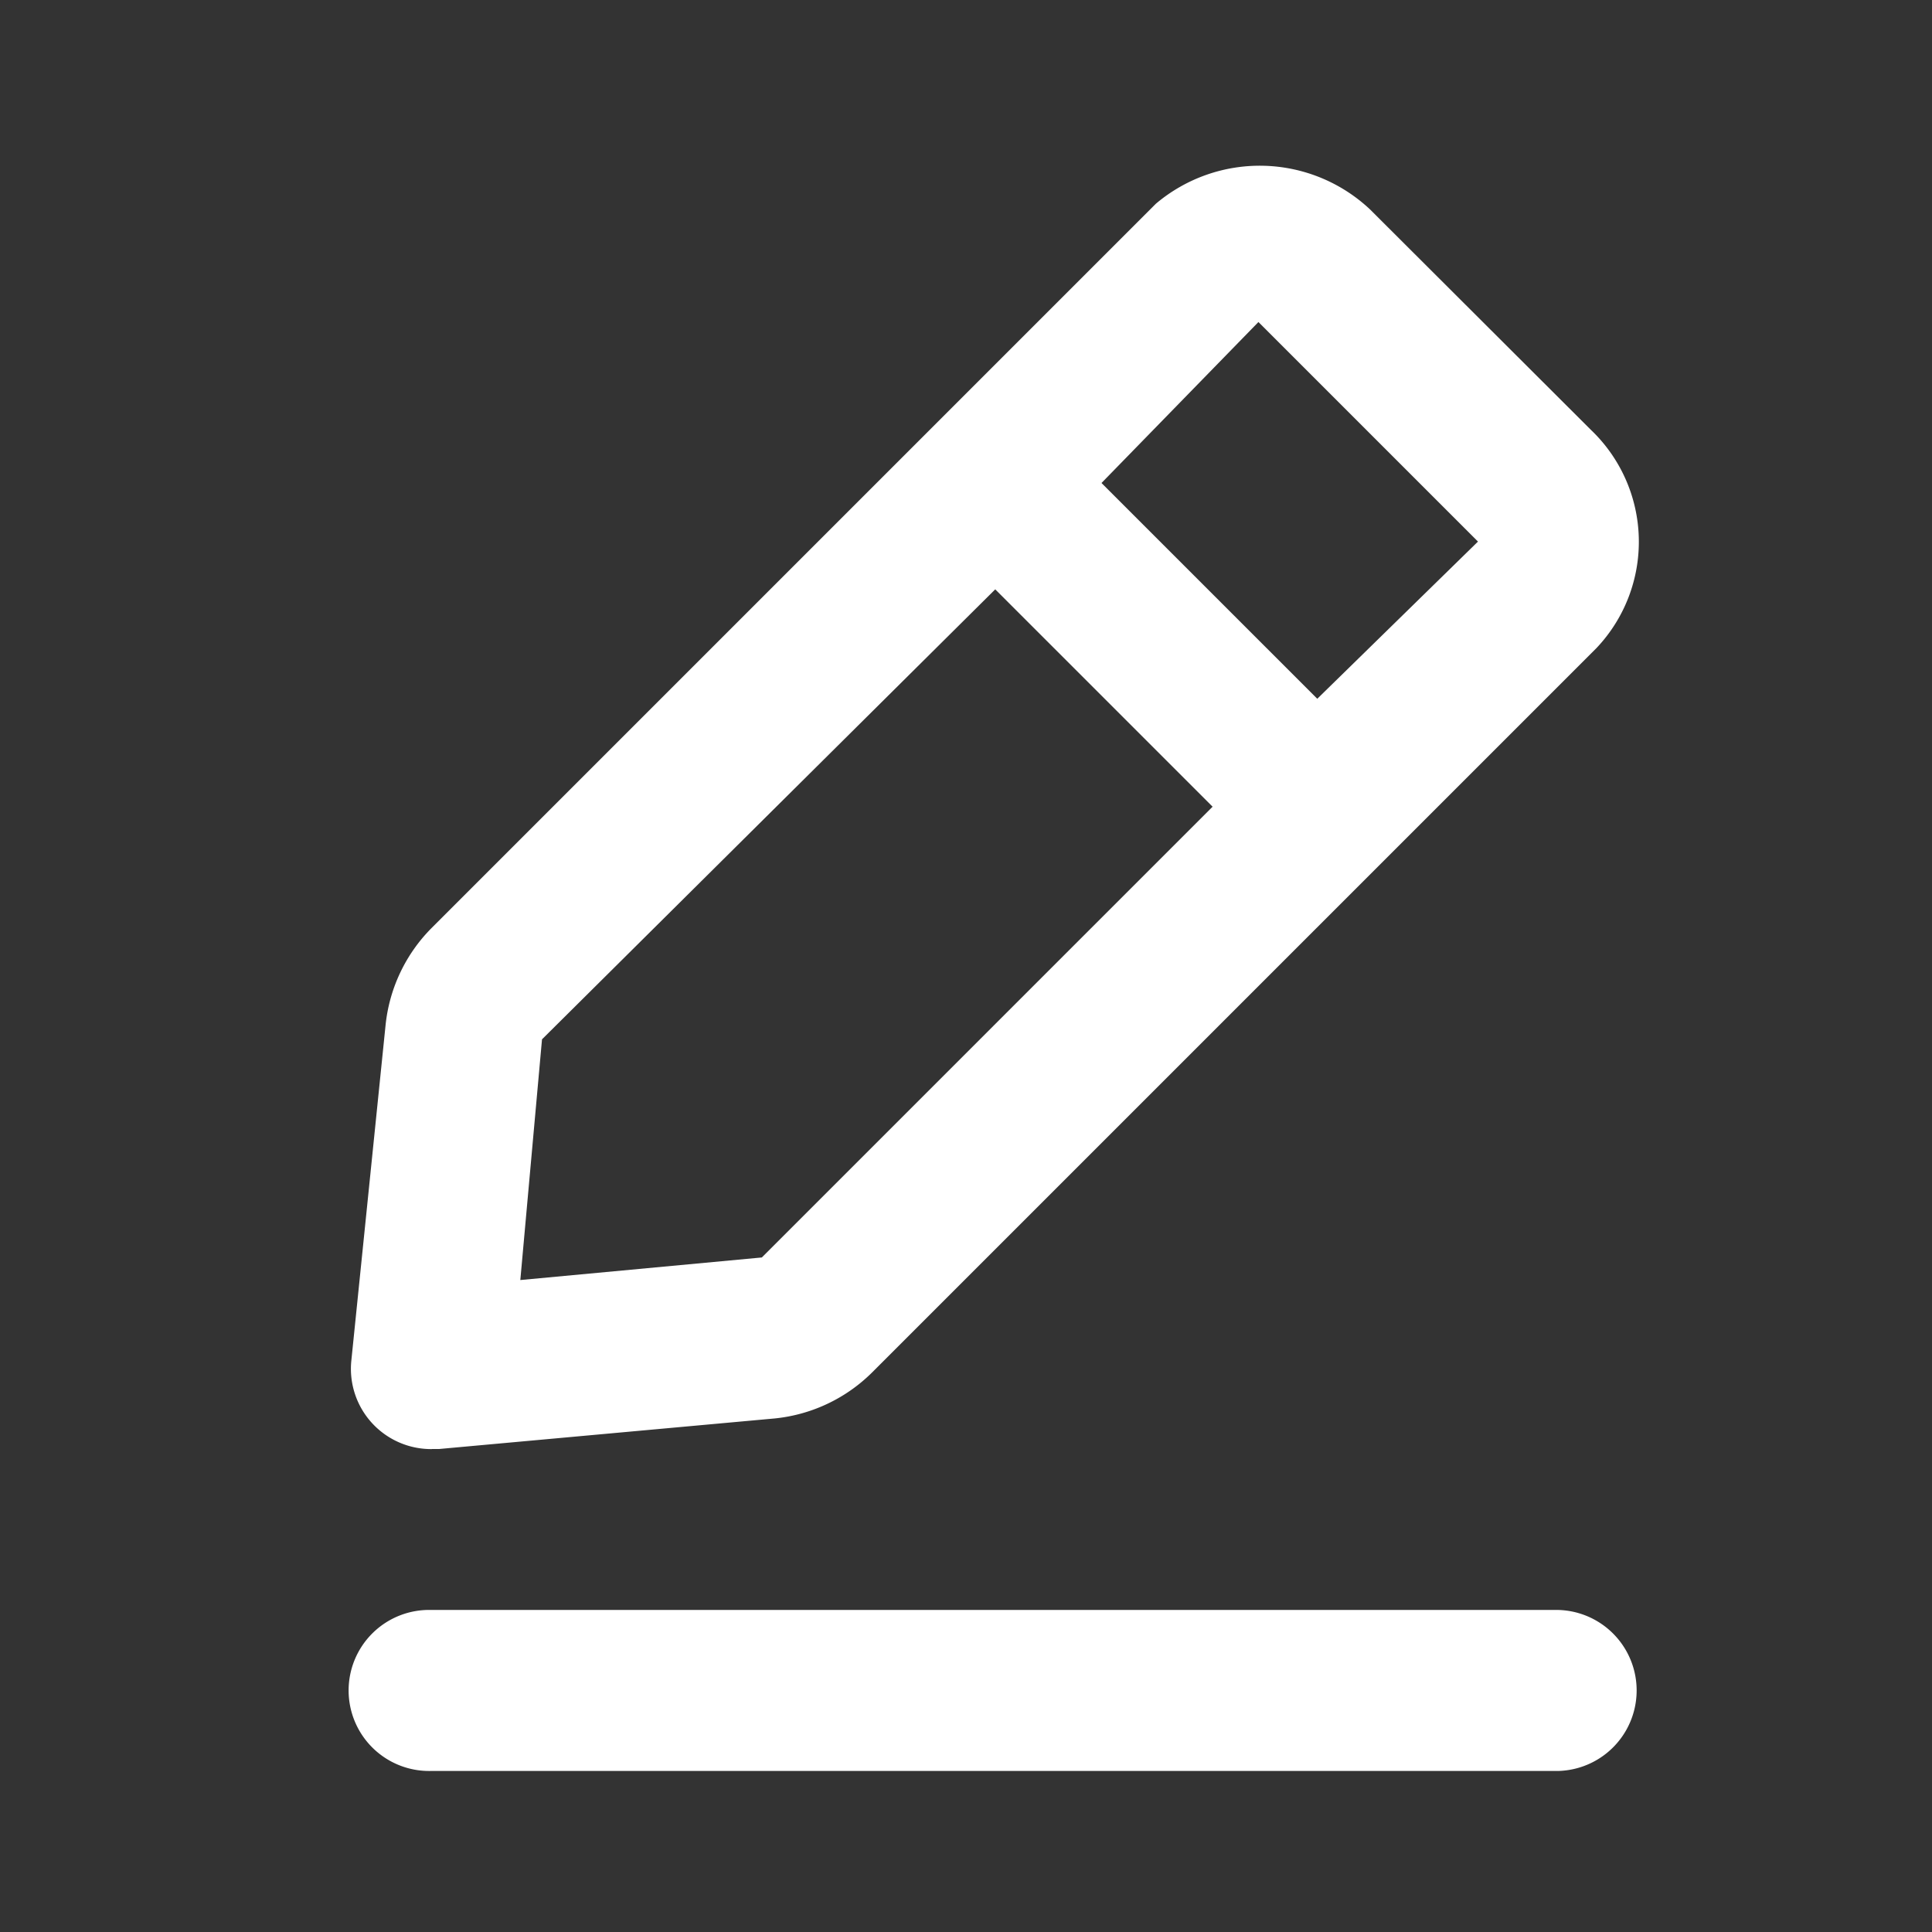 <svg xmlns="http://www.w3.org/2000/svg" width="22" height="22" viewBox="0 0 22 22"><rect x="0" y="0" width="22" height="22" fill="#333333" stroke="none"/><defs><style>.a,.b{fill:#fff;}.a{opacity:0;}</style></defs><g transform="translate(0.333)"><rect class="a" width="22" height="22" transform="translate(-0.333)"/><path class="b" d="M17.75,20H4.917a.917.917,0,1,0,0,1.833H17.75a.917.917,0,0,0,0-1.833Z" transform="translate(-0.333 -1.667)"/><path class="b" d="M4.916,16.671H5l3.823-.348A1.833,1.833,0,0,0,9.93,15.8l8.25-8.25a1.76,1.76,0,0,0-.064-2.484L15.6,2.555a1.833,1.833,0,0,0-2.438-.064l-8.25,8.25a1.833,1.833,0,0,0-.522,1.109L4,15.672a.914.914,0,0,0,.917,1ZM14.33,3.838l2.5,2.5L15,8.128,12.543,5.671ZM6.172,12.006l5.161-5.124,2.475,2.475L8.675,14.49l-2.75.257Z" transform="translate(-0.333 -0.171)"/></g></svg>
